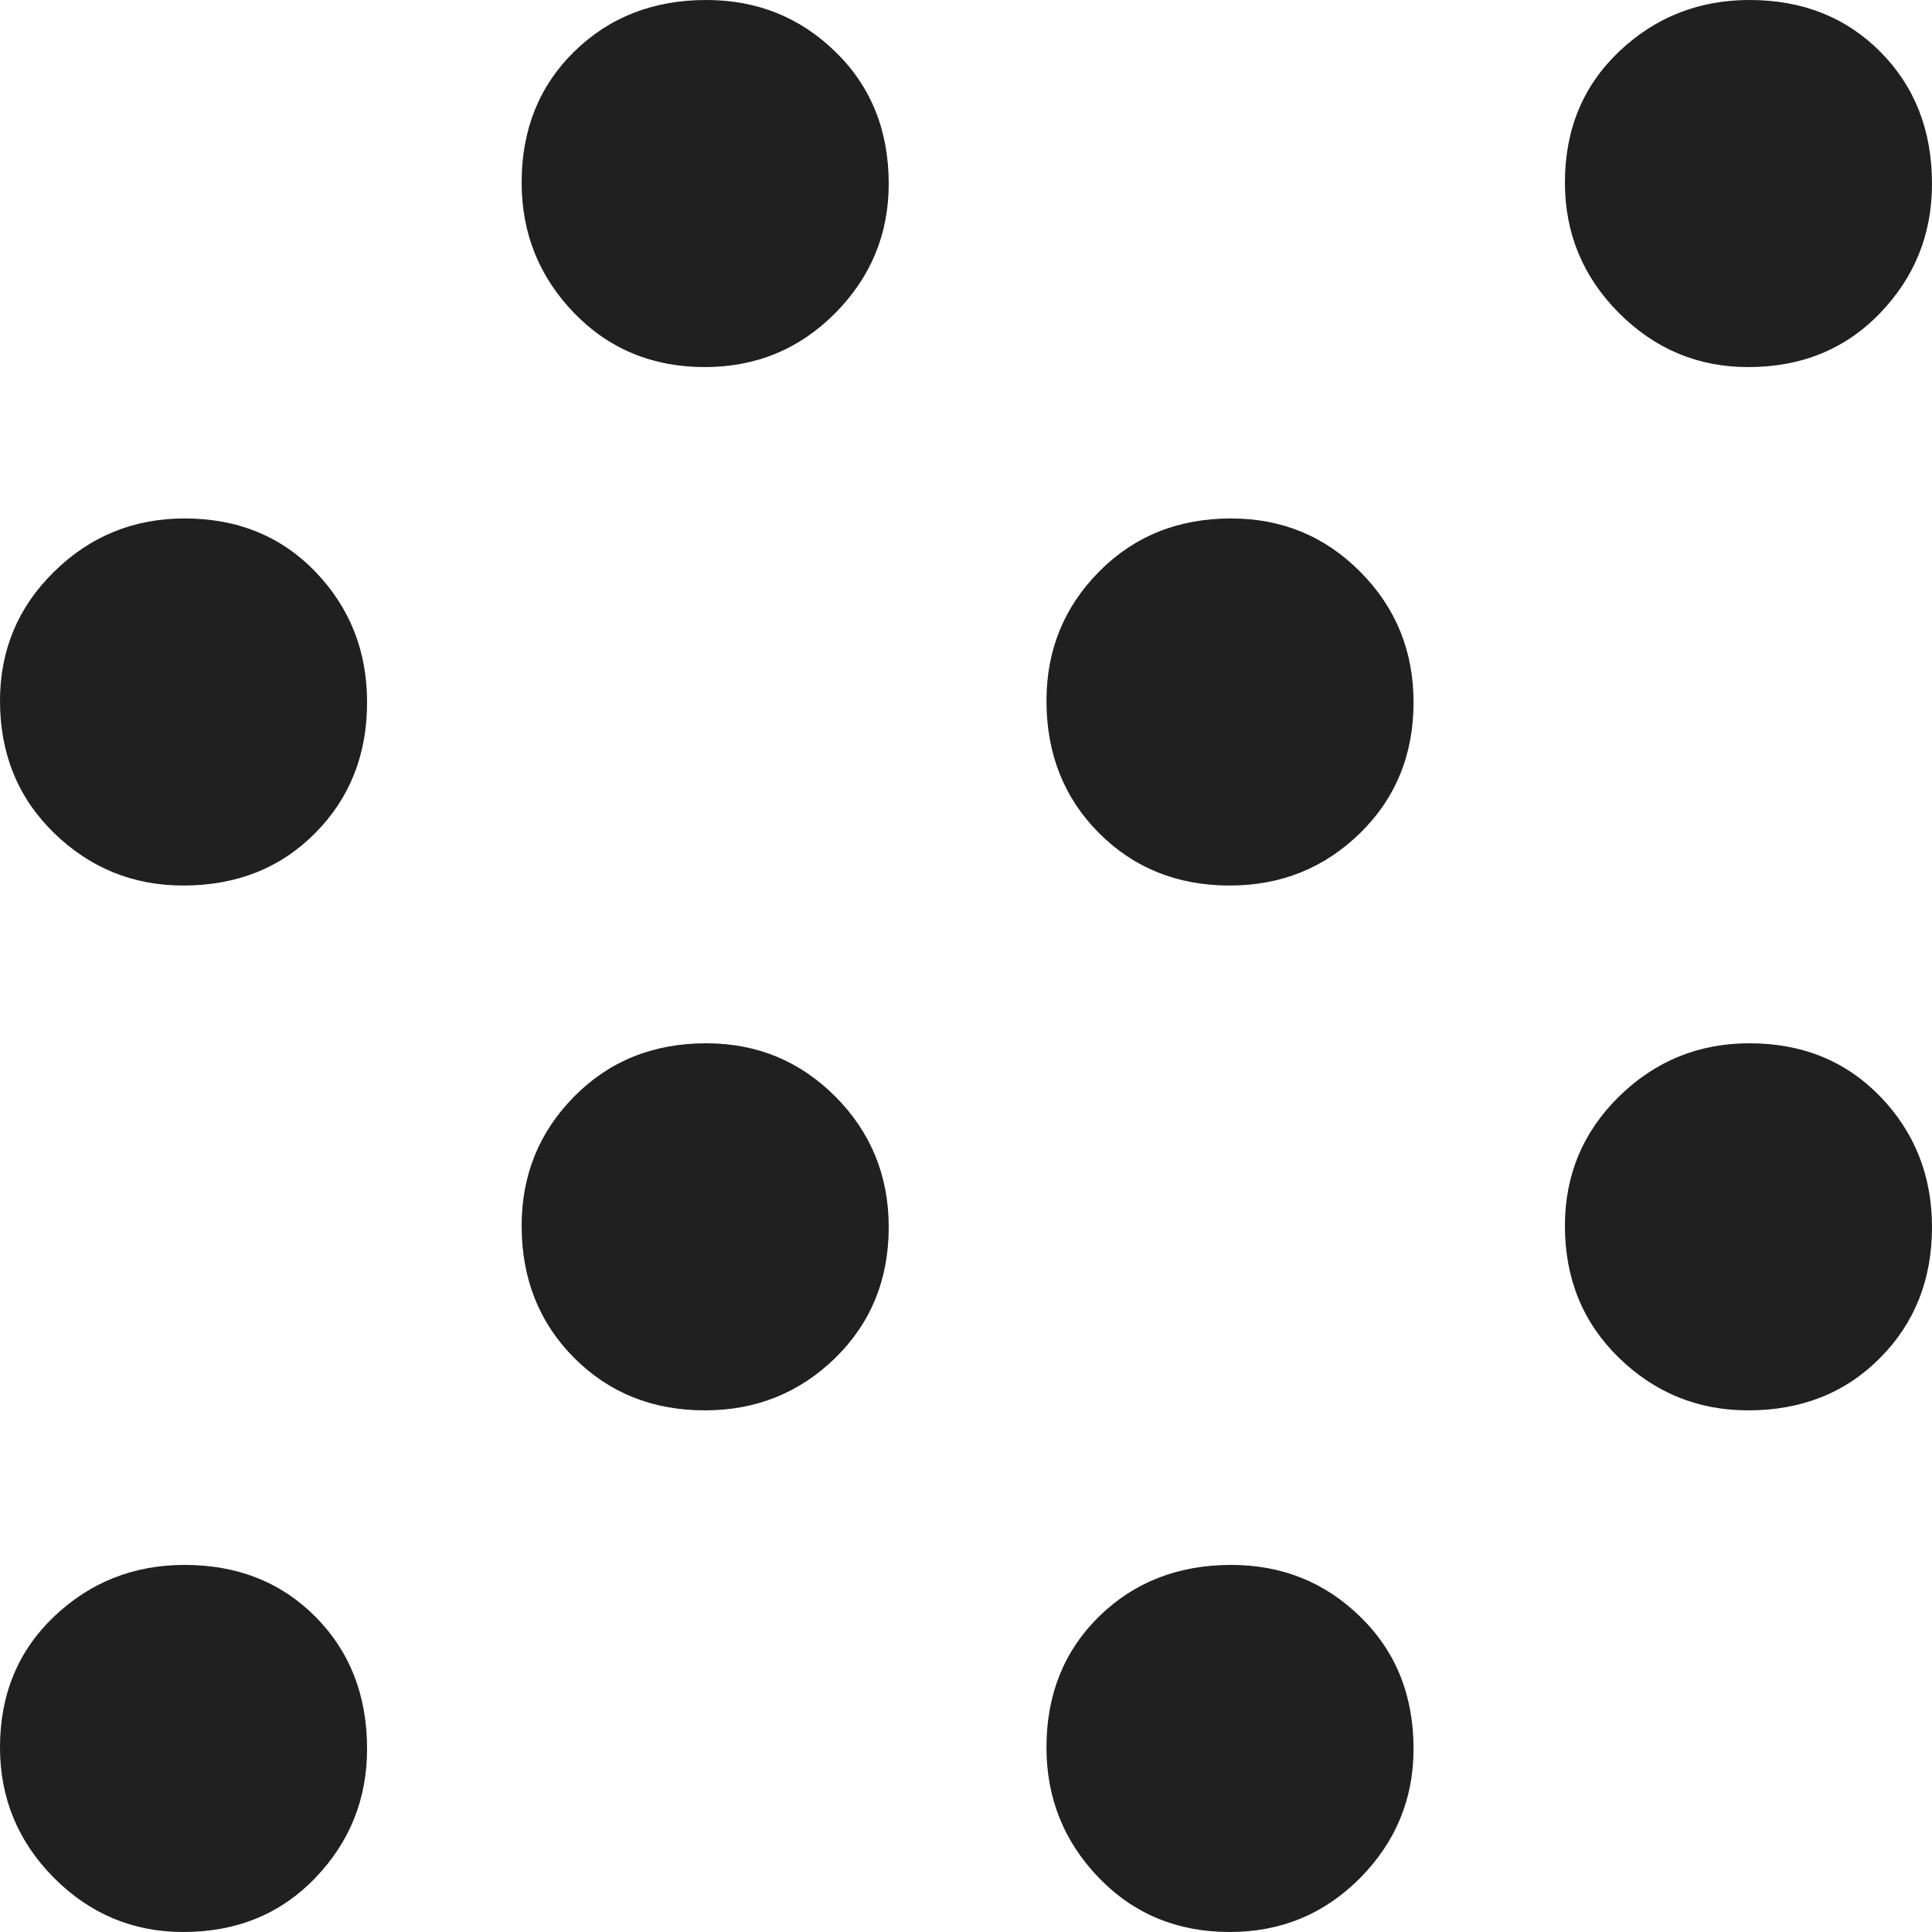 <svg width="20" height="20" viewBox="0 0 20 20" fill="none" xmlns="http://www.w3.org/2000/svg">
<path d="M1.897 20C1.377 20 0.931 19.813 0.558 19.439C0.186 19.064 0 18.614 0 18.089C0 17.541 0.187 17.089 0.561 16.733C0.935 16.378 1.385 16.2 1.911 16.2C2.459 16.2 2.911 16.379 3.267 16.738C3.622 17.096 3.8 17.551 3.8 18.103C3.8 18.623 3.621 19.069 3.262 19.442C2.904 19.814 2.449 20 1.897 20ZM12.73 20C12.188 20 11.736 19.813 11.375 19.439C11.014 19.064 10.833 18.614 10.833 18.089C10.833 17.541 11.015 17.089 11.378 16.733C11.741 16.378 12.197 16.2 12.745 16.2C13.27 16.2 13.717 16.379 14.083 16.738C14.45 17.096 14.633 17.551 14.633 18.103C14.633 18.623 14.448 19.069 14.079 19.442C13.709 19.814 13.26 20 12.73 20ZM7.297 14.6C6.755 14.6 6.303 14.418 5.942 14.055C5.581 13.692 5.4 13.237 5.4 12.689C5.4 12.163 5.582 11.717 5.945 11.35C6.308 10.983 6.763 10.8 7.311 10.8C7.837 10.8 8.283 10.985 8.65 11.354C9.017 11.724 9.2 12.174 9.2 12.703C9.2 13.245 9.015 13.697 8.646 14.058C8.276 14.419 7.826 14.6 7.297 14.6ZM18.097 14.6C17.577 14.6 17.131 14.418 16.758 14.055C16.386 13.692 16.2 13.237 16.2 12.689C16.2 12.163 16.387 11.717 16.761 11.35C17.136 10.983 17.585 10.8 18.111 10.8C18.659 10.8 19.111 10.985 19.467 11.354C19.822 11.724 20 12.174 20 12.703C20 13.245 19.821 13.697 19.462 14.058C19.104 14.419 18.649 14.6 18.097 14.6ZM1.897 9.167C1.377 9.167 0.931 8.985 0.558 8.622C0.186 8.259 0 7.803 0 7.255C0 6.73 0.187 6.283 0.561 5.917C0.935 5.55 1.385 5.367 1.911 5.367C2.459 5.367 2.911 5.551 3.267 5.921C3.622 6.291 3.8 6.74 3.8 7.27C3.8 7.812 3.621 8.264 3.262 8.625C2.904 8.986 2.449 9.167 1.897 9.167ZM12.73 9.167C12.188 9.167 11.736 8.985 11.375 8.622C11.014 8.259 10.833 7.803 10.833 7.255C10.833 6.73 11.015 6.283 11.378 5.917C11.741 5.55 12.197 5.367 12.745 5.367C13.27 5.367 13.717 5.551 14.083 5.921C14.45 6.291 14.633 6.74 14.633 7.27C14.633 7.812 14.448 8.264 14.079 8.625C13.709 8.986 13.26 9.167 12.73 9.167ZM7.297 3.8C6.755 3.8 6.303 3.613 5.942 3.239C5.581 2.865 5.4 2.415 5.4 1.889C5.4 1.341 5.582 0.889 5.945 0.533C6.308 0.178 6.763 0 7.311 0C7.837 0 8.283 0.179 8.65 0.538C9.017 0.896 9.2 1.351 9.2 1.903C9.2 2.423 9.015 2.869 8.646 3.242C8.276 3.614 7.826 3.8 7.297 3.8ZM18.097 3.8C17.577 3.8 17.131 3.613 16.758 3.239C16.386 2.865 16.2 2.415 16.2 1.889C16.2 1.341 16.387 0.889 16.761 0.533C17.136 0.178 17.585 0 18.111 0C18.659 0 19.111 0.179 19.467 0.538C19.822 0.896 20 1.351 20 1.903C20 2.423 19.821 2.869 19.462 3.242C19.104 3.614 18.649 3.8 18.097 3.8Z" fill="#212020"/>
</svg>
